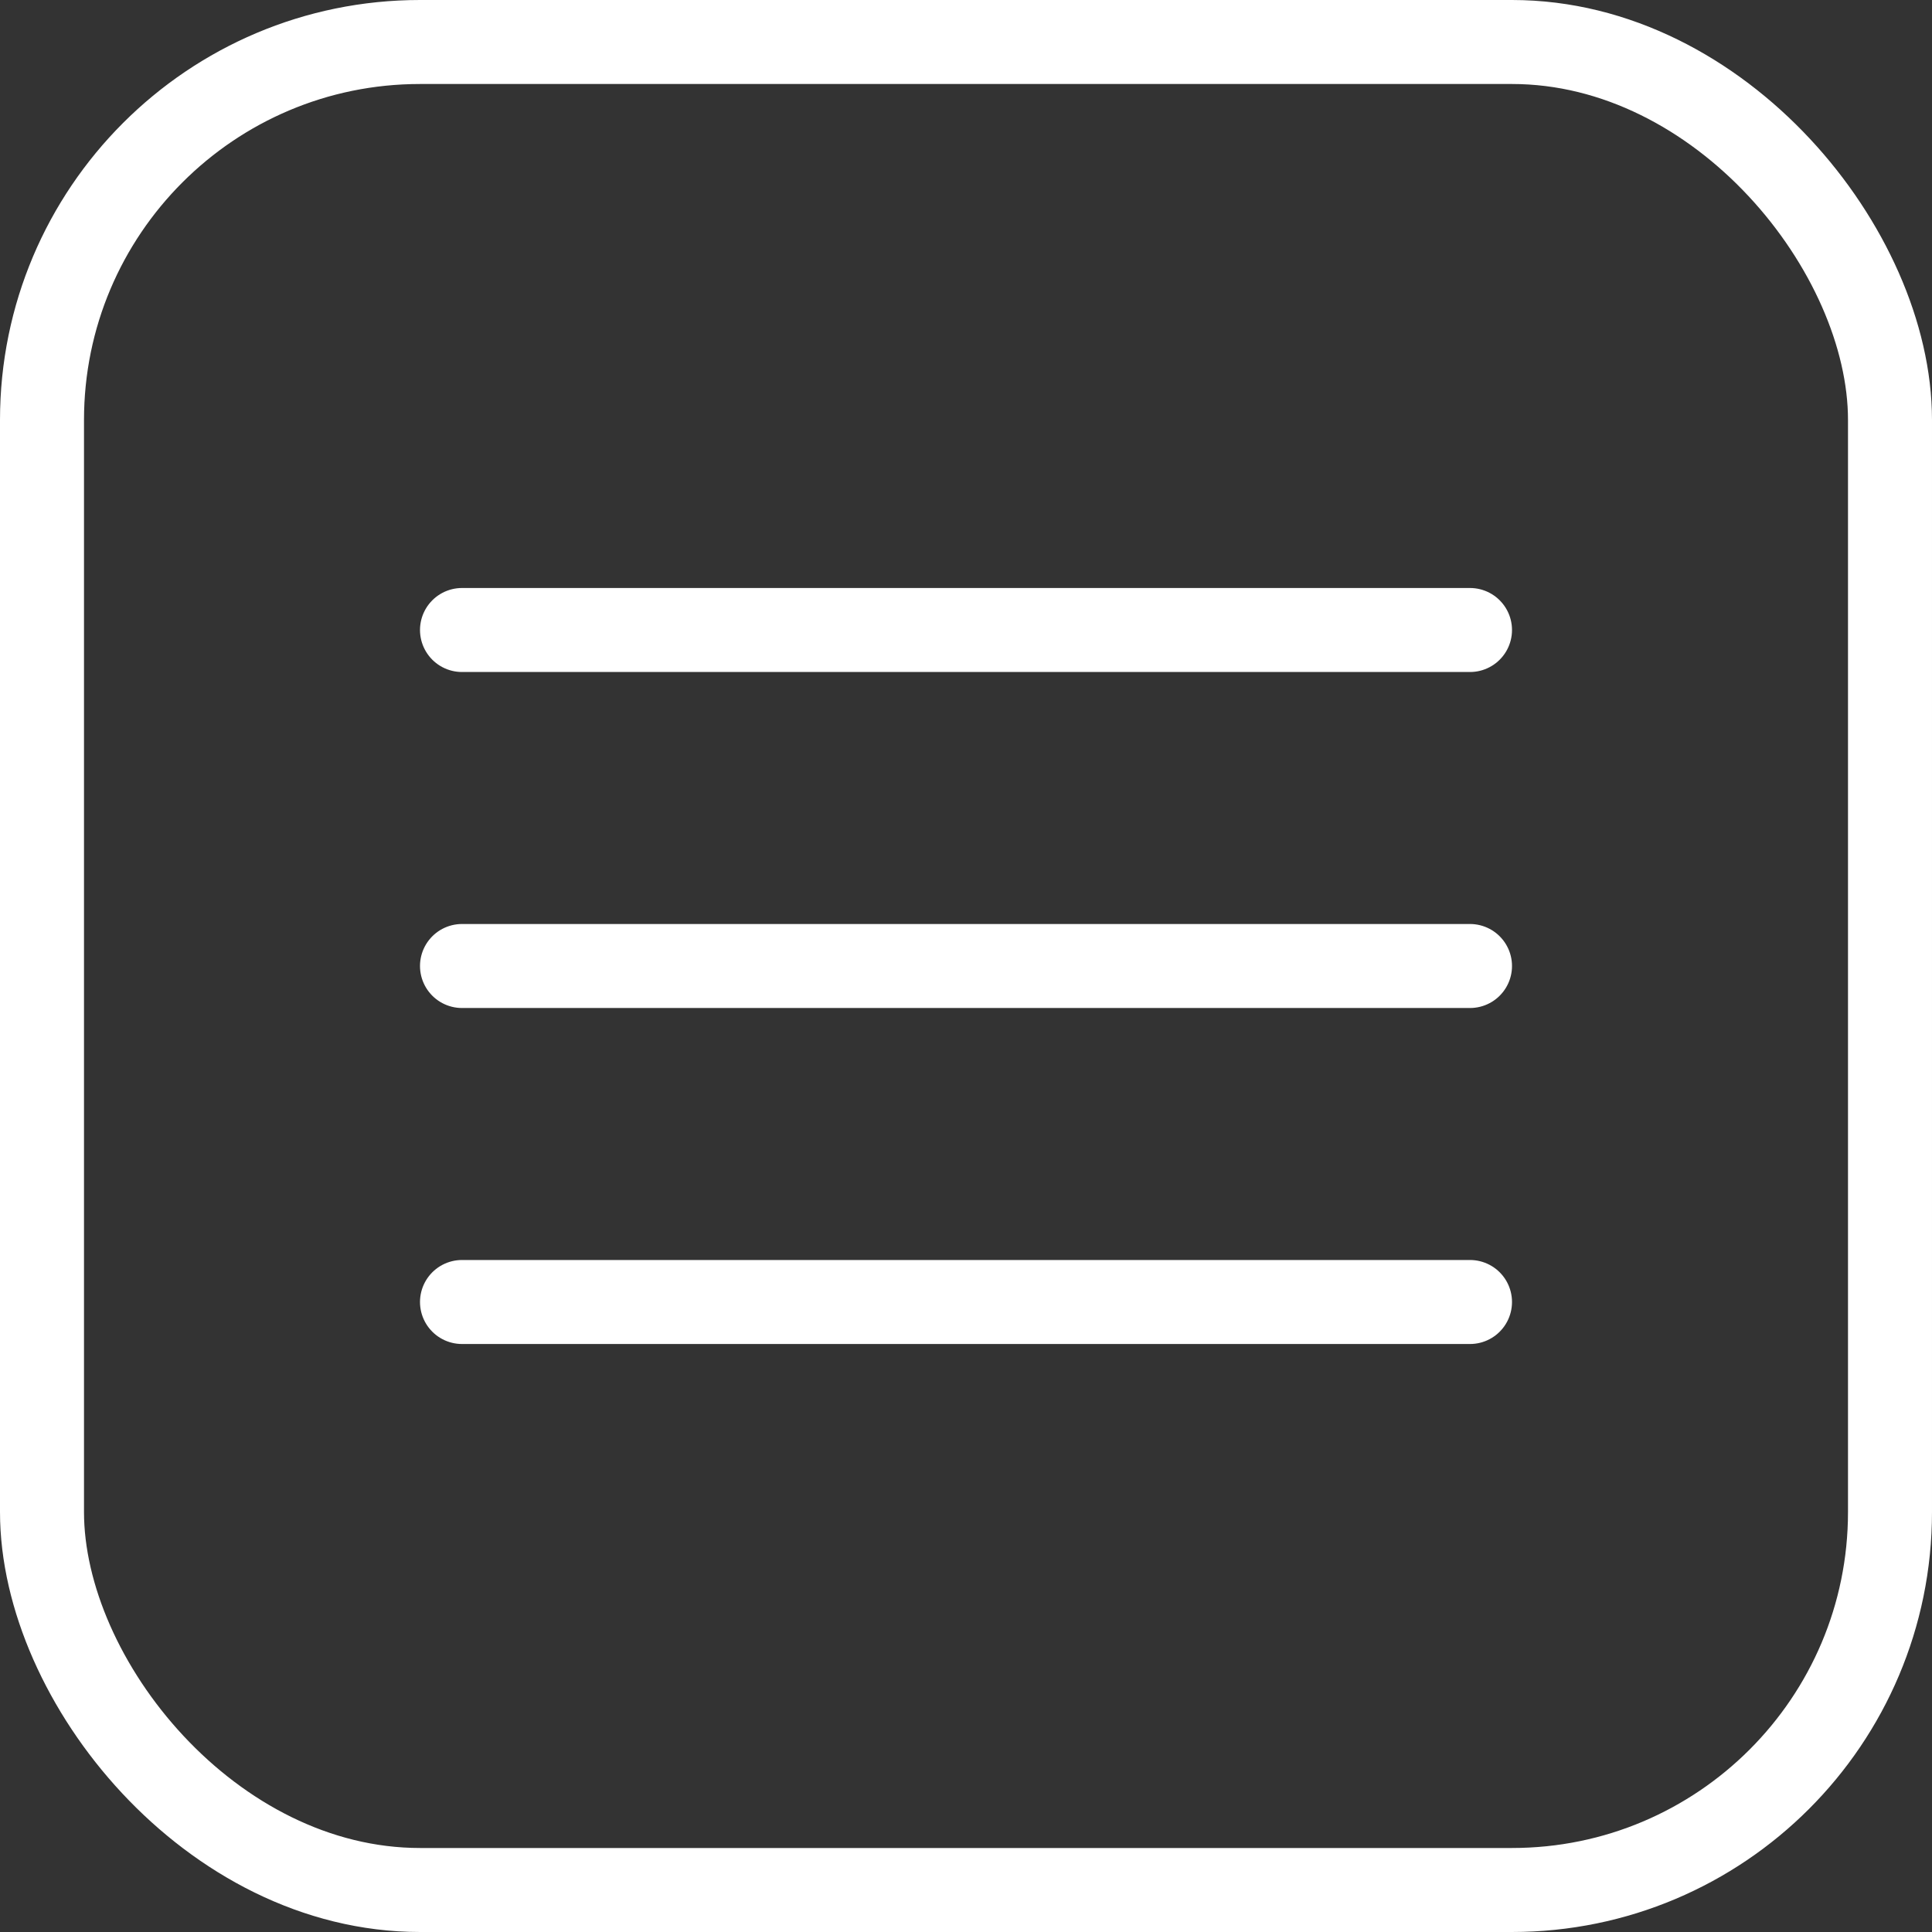 <svg width="46" height="46" viewBox="0 0 46 46" fill="none" xmlns="http://www.w3.org/2000/svg">
<rect x="0" y="0" width="46" height="46" fill="#333333" stroke="none"/>
<path d="M11 23H35" stroke="white" stroke-width="2" stroke-linecap="round" stroke-linejoin="round"/>
<path d="M11 15H35" stroke="white" stroke-width="2" stroke-linecap="round" stroke-linejoin="round"/>
<path d="M11 31H35" stroke="white" stroke-width="2" stroke-linecap="round" stroke-linejoin="round"/>
<rect x="1" y="1" width="44" height="44" rx="9" stroke="white" stroke-width="2"/>
</svg>
